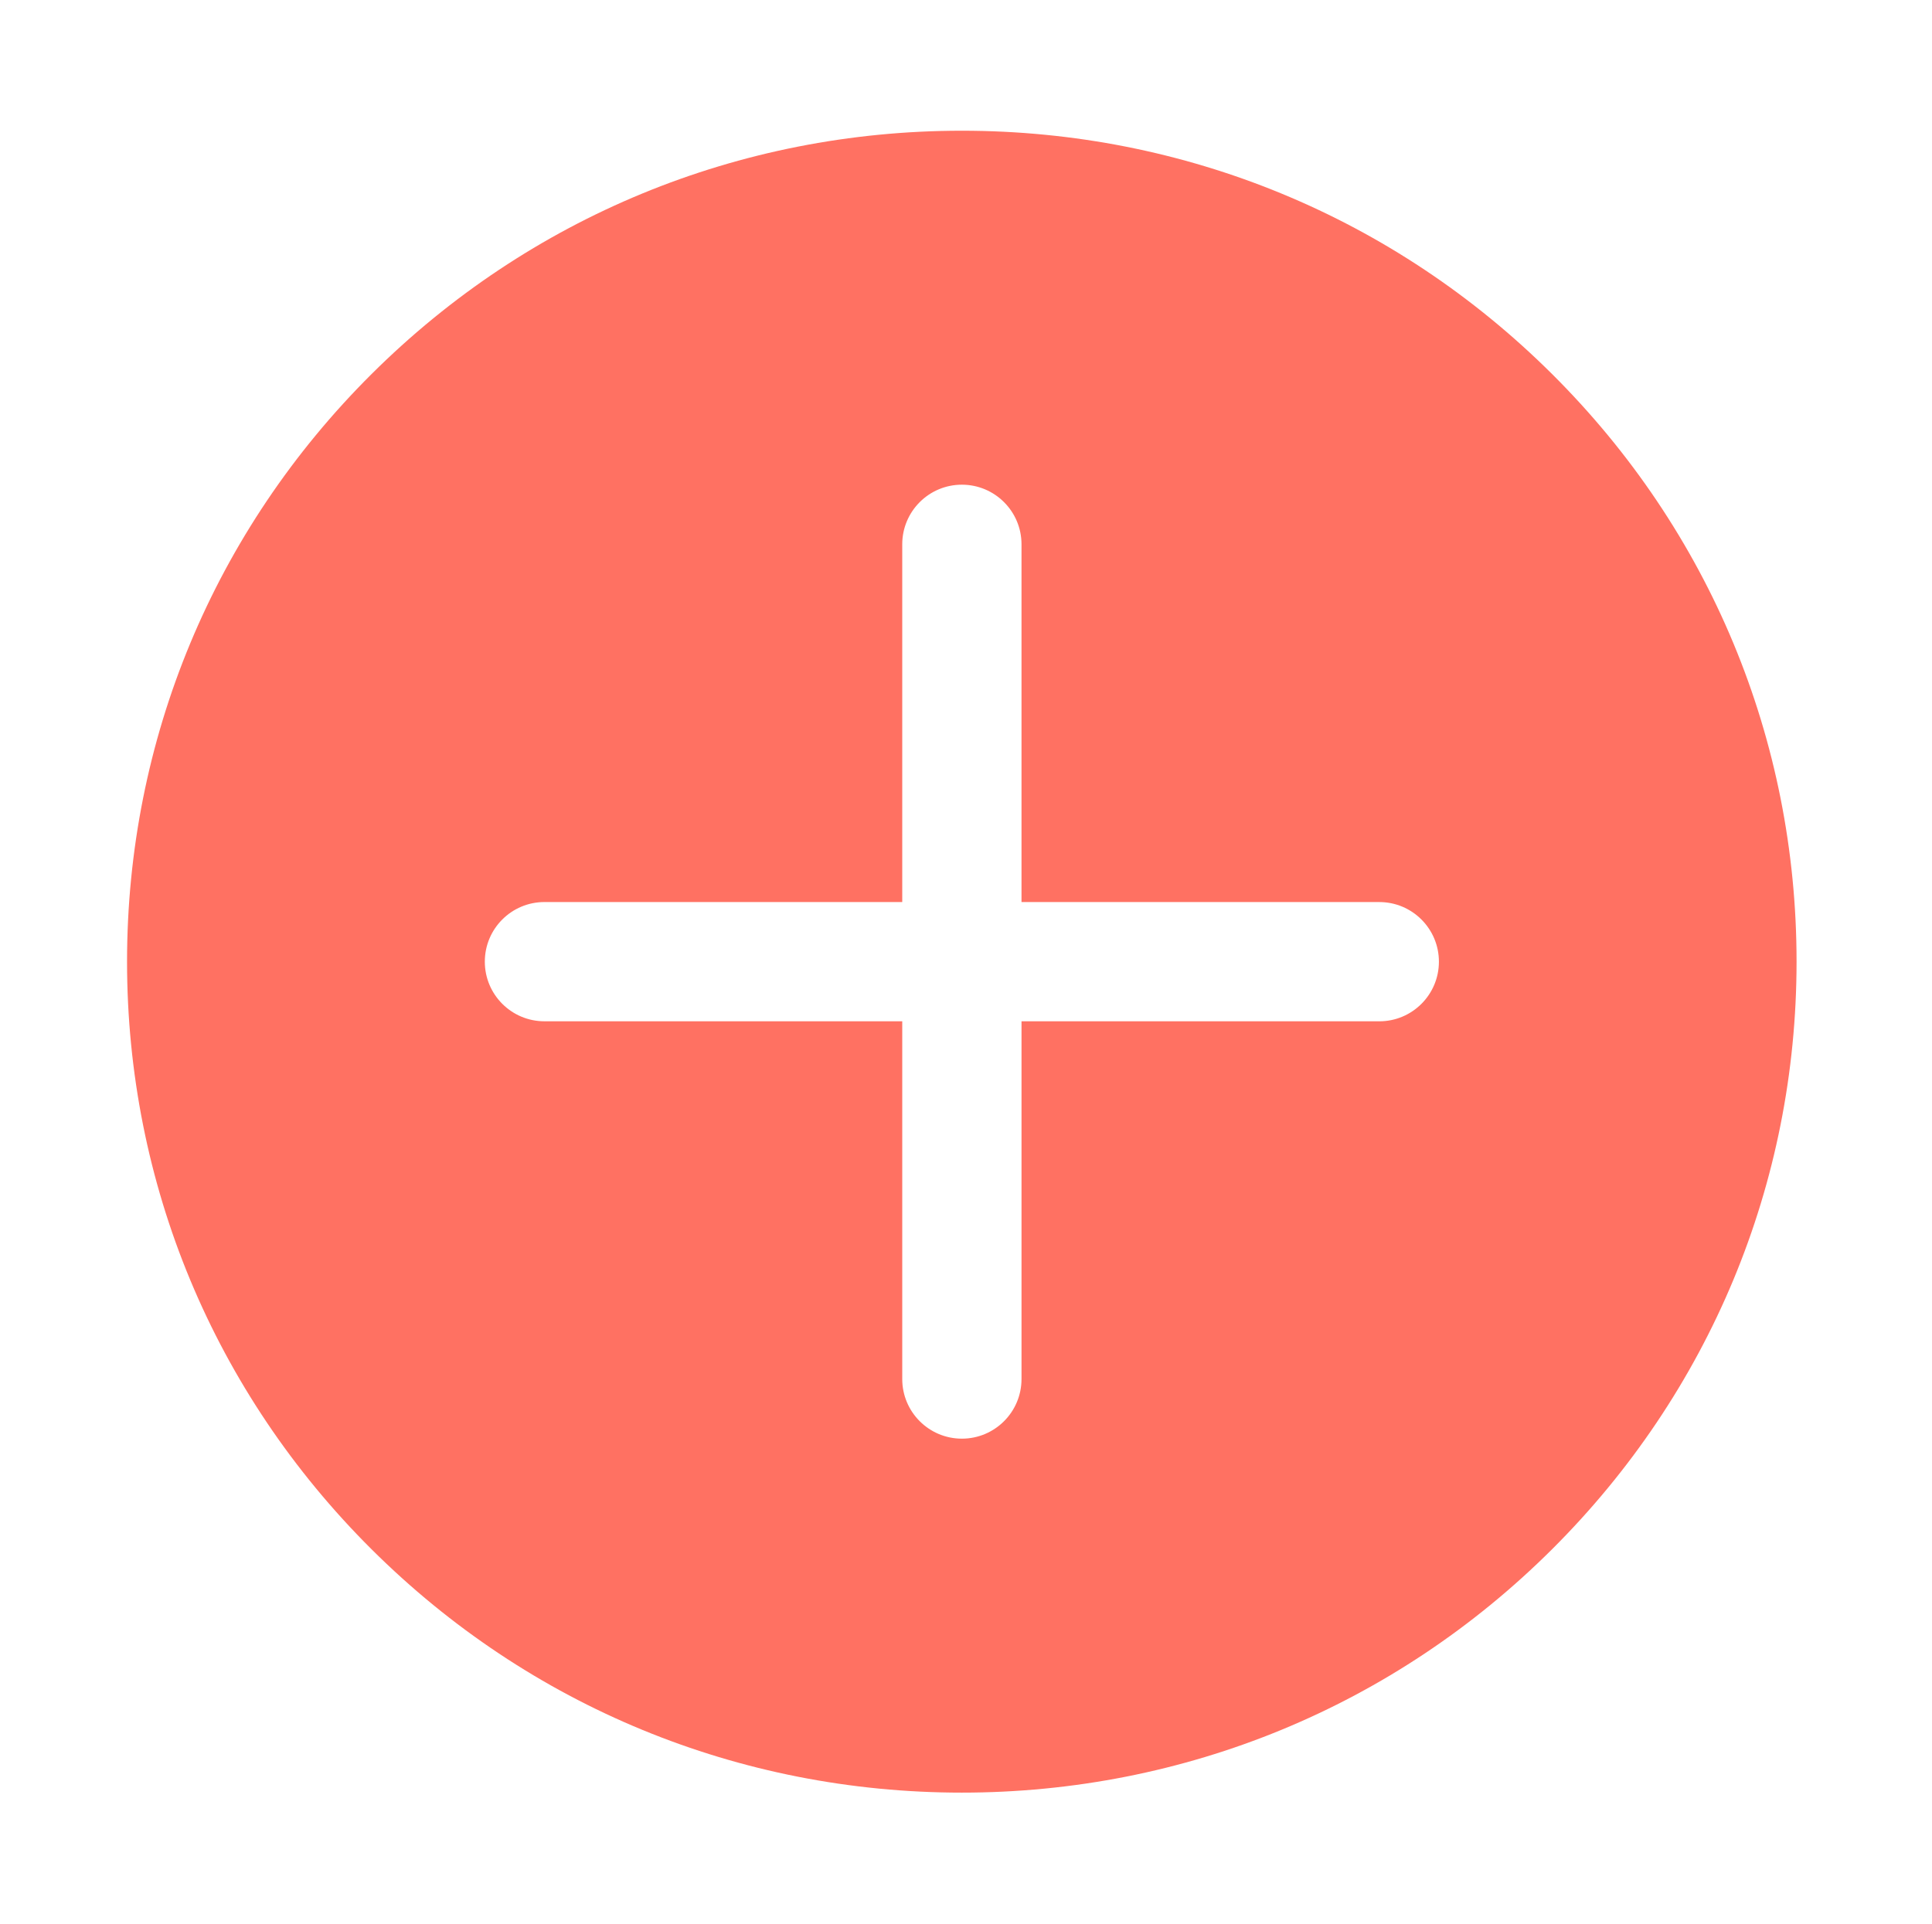 <?xml version="1.0" standalone="no"?><!DOCTYPE svg PUBLIC "-//W3C//DTD SVG 1.1//EN" "http://www.w3.org/Graphics/SVG/1.1/DTD/svg11.dtd"><svg t="1595899532261" class="icon" viewBox="0 0 1028 1024" version="1.1" xmlns="http://www.w3.org/2000/svg" p-id="2129" xmlns:xlink="http://www.w3.org/1999/xlink" width="32.125" height="32"><defs><style type="text/css"></style></defs><path d="M825.82 199.025C741.931 115.544 630.434 69.566 511.806 69.566S281.64 115.544 197.744 199.024 67.6 393.614 67.6 511.766s46.225 229.24 130.143 312.75 195.394 129.458 314.033 129.458 230.155-45.928 314.013-129.457 130.143-194.63 130.143-312.781-46.156-229.201-130.114-312.711z m-91.916 344.472H543.537v190.377c0 17.524-14.206 31.731-31.73 31.731s-31.731-14.207-31.731-31.73V543.496H289.698c-17.524 0-31.73-14.206-31.73-31.73s14.206-31.731 31.73-31.731h190.377V289.667c0-17.524 14.206-31.73 31.73-31.73 17.526 0 31.731 14.206 31.731 31.73v190.377h190.367c17.524 0 31.73 14.207 31.73 31.73s-14.206 31.732-31.73 31.732v-0.009z" fill="#ff7162" p-id="2130"></path></svg>